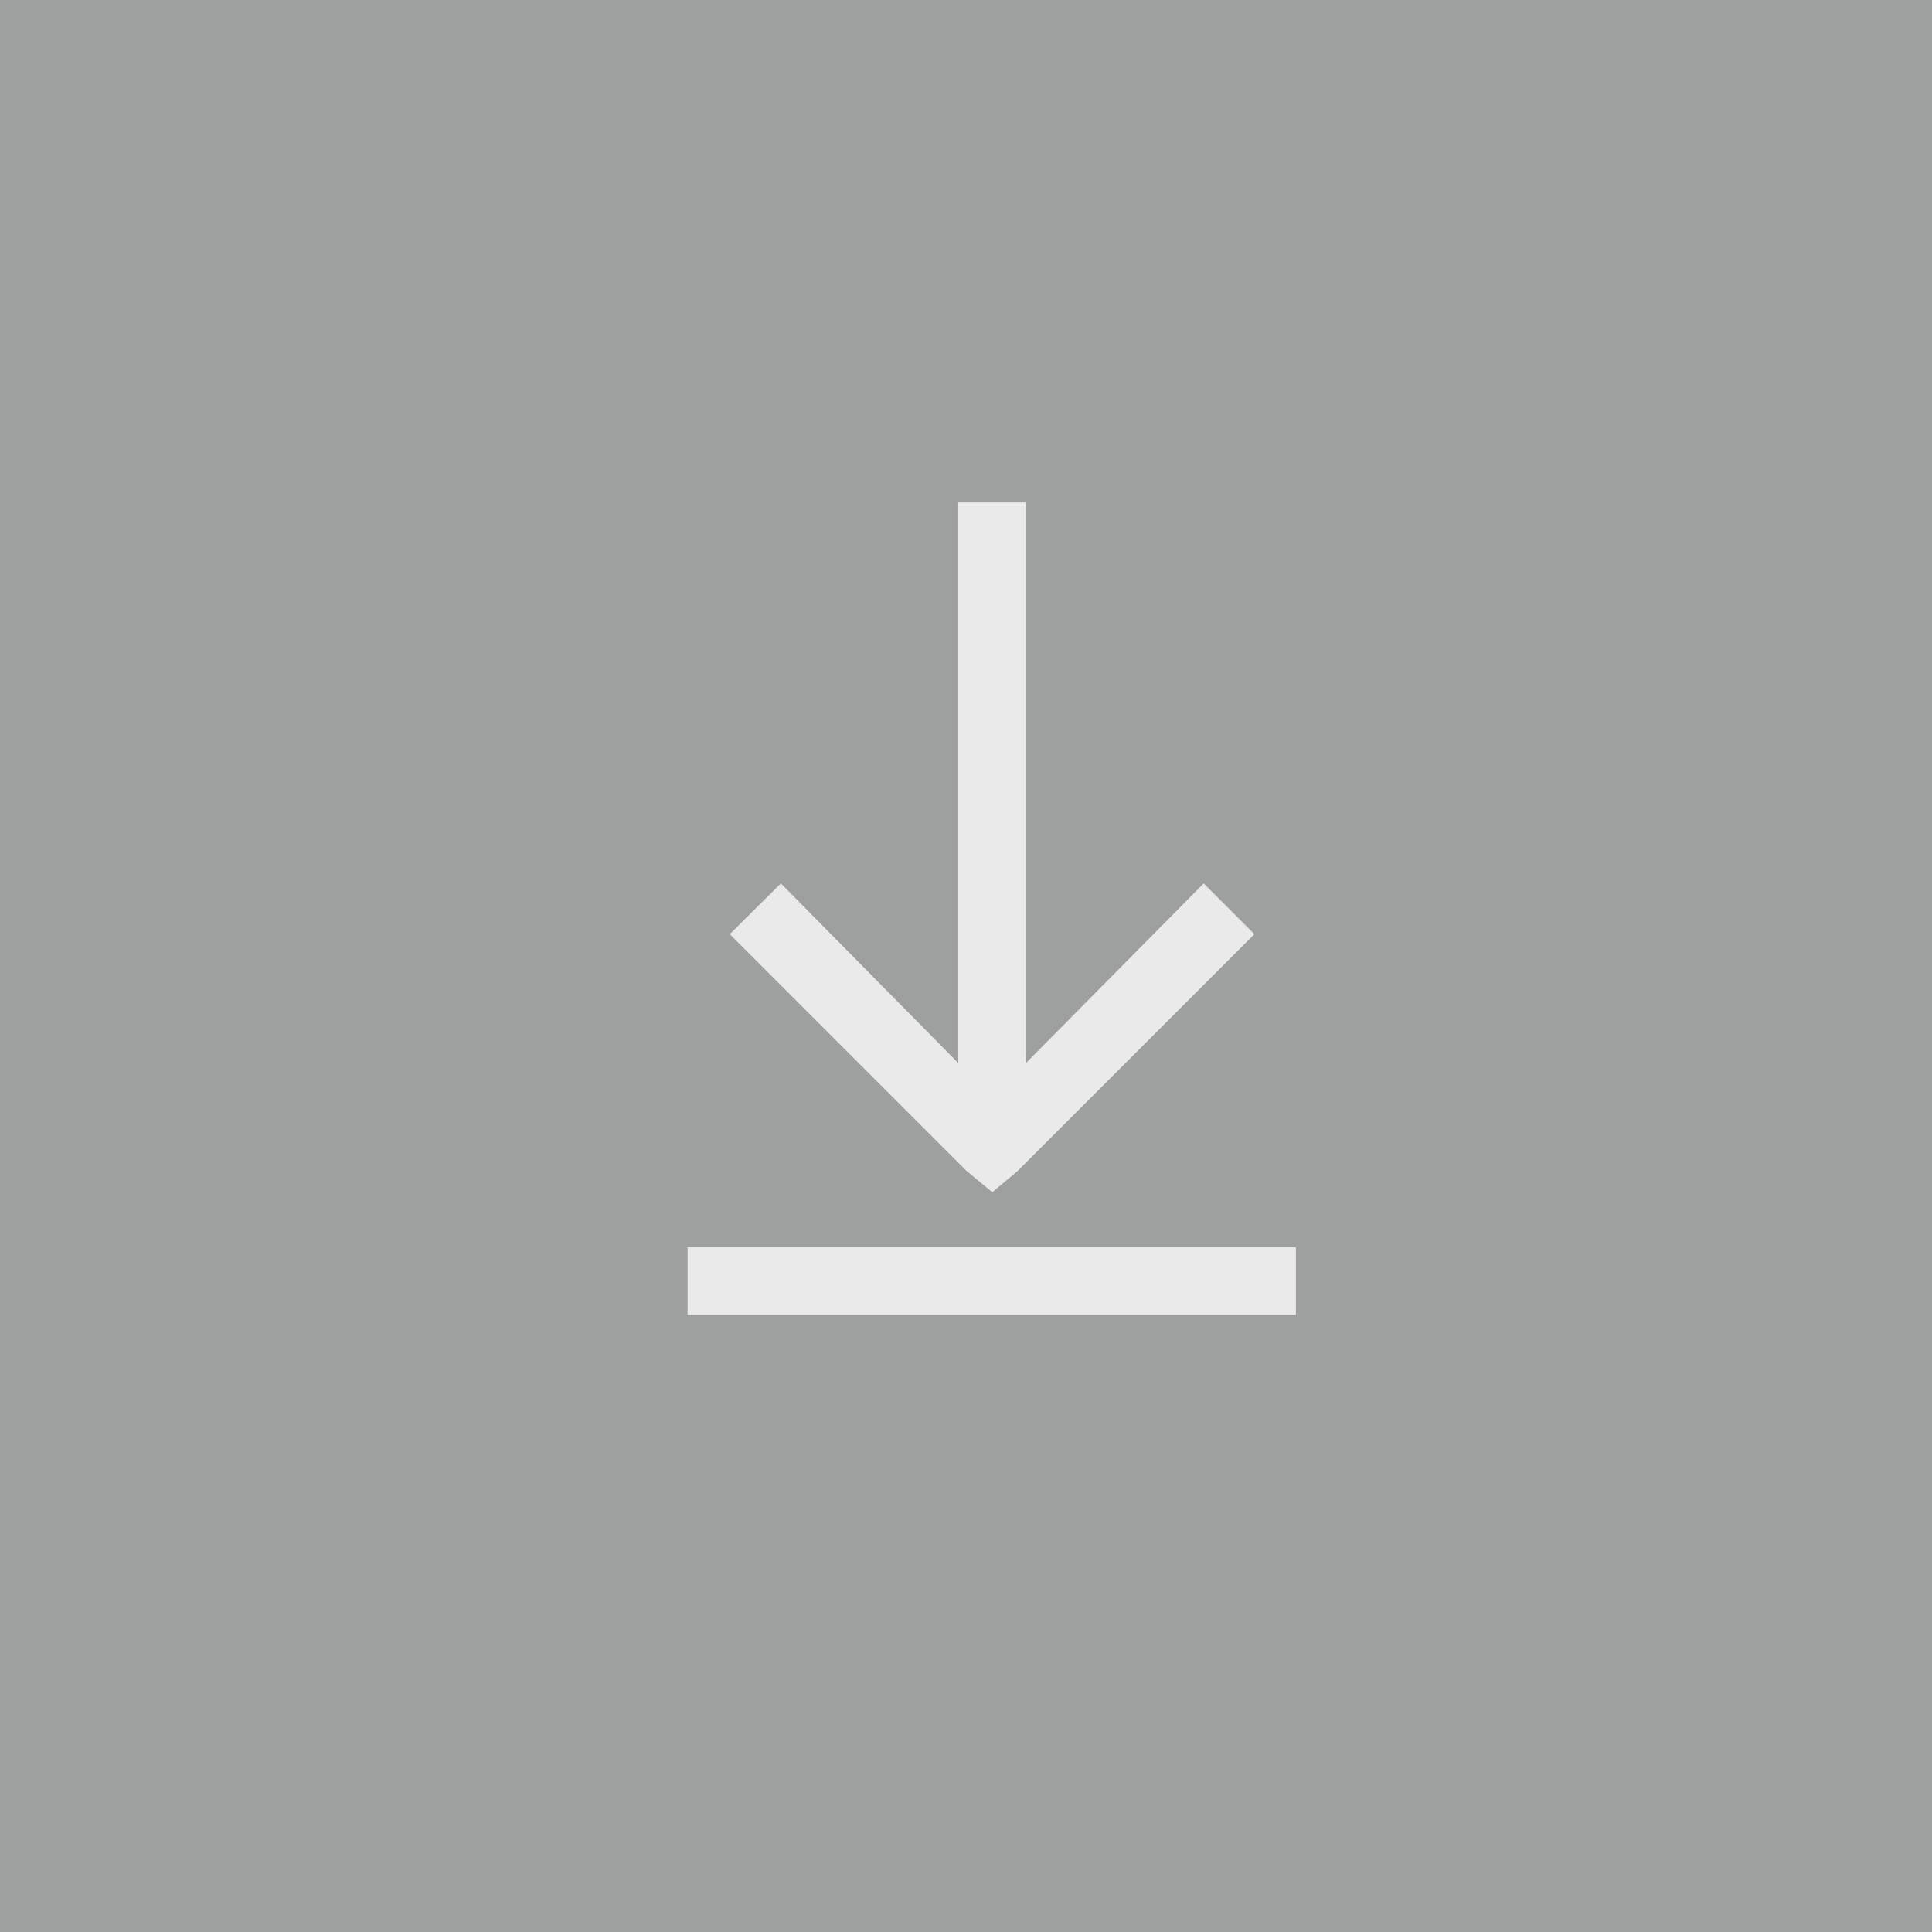 <svg xmlns="http://www.w3.org/2000/svg" viewBox="0 0 52.18 52.18"><defs><style>.cls-1{fill:#9e9f9f;}.cls-2{fill:#eaeaeb;}</style></defs><title>Element 45</title><g id="Ebene_2" data-name="Ebene 2"><g id="Ebene_1-2" data-name="Ebene 1"><rect class="cls-1" width="52.18" height="52.18"/><path class="cls-2" d="M18.57,33.68H35v1.83H18.57Zm7.31-20.11h1.83V28.71l4.8-4.85,1.37,1.37-6.4,6.4-.68.57-.69-.57-6.4-6.4,1.38-1.37,4.79,4.85Z"/></g></g></svg>